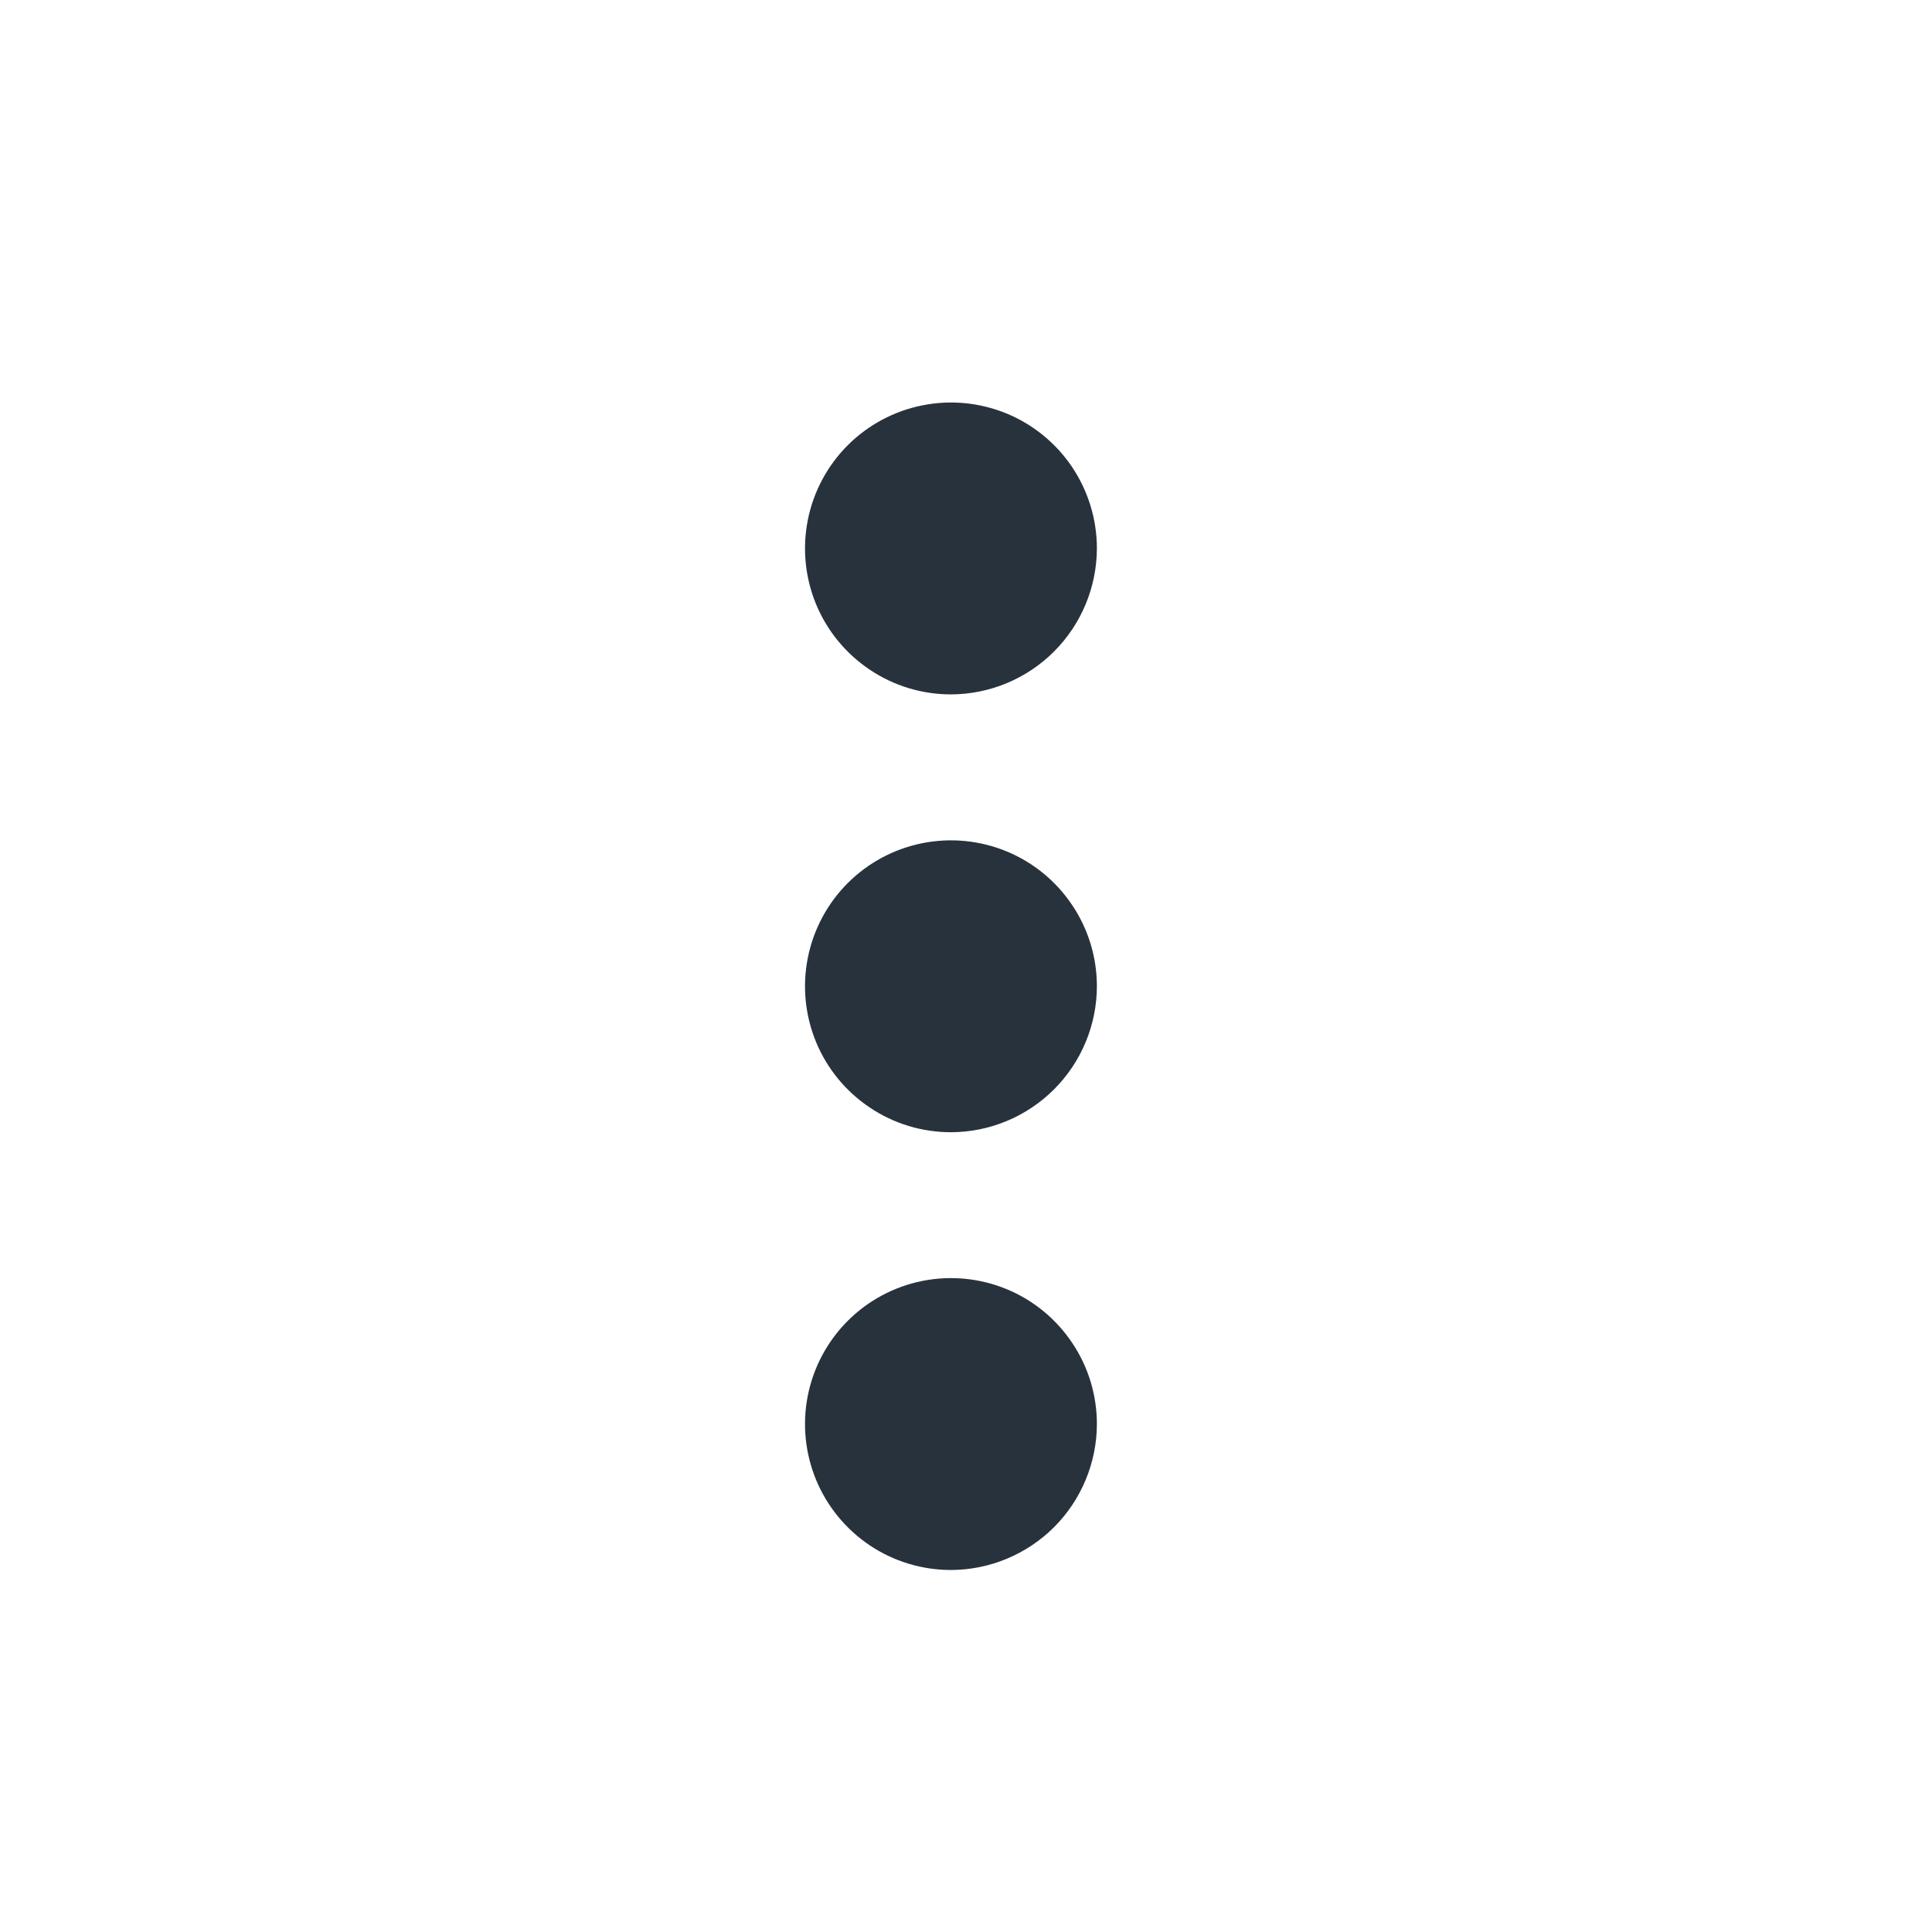 <svg width="24" height="24" viewBox="0 0 24 24" fill="none" xmlns="http://www.w3.org/2000/svg">
<g id="dotdotdot 2" clip-path="url(#clip0_4837_926)">
<path id="Icon ionic-md-more" d="M13.626 6.814C13.626 6.455 13.52 6.105 13.321 5.806C13.122 5.508 12.839 5.276 12.508 5.138C12.176 5.001 11.812 4.965 11.46 5.035C11.108 5.105 10.785 5.277 10.531 5.531C10.278 5.784 10.105 6.107 10.035 6.459C9.965 6.811 10.001 7.175 10.138 7.507C10.275 7.838 10.508 8.121 10.806 8.32C11.104 8.52 11.454 8.626 11.813 8.626C12.293 8.625 12.754 8.433 13.093 8.094C13.433 7.754 13.624 7.294 13.626 6.814ZM13.626 17.69C13.626 17.331 13.52 16.981 13.32 16.683C13.121 16.385 12.838 16.152 12.507 16.015C12.175 15.878 11.811 15.842 11.459 15.912C11.108 15.982 10.785 16.154 10.531 16.408C10.277 16.662 10.105 16.985 10.035 17.336C9.965 17.688 10.001 18.052 10.138 18.384C10.275 18.715 10.508 18.998 10.806 19.198C11.104 19.397 11.454 19.503 11.813 19.503C12.293 19.502 12.754 19.31 13.094 18.971C13.433 18.631 13.625 18.17 13.626 17.69ZM13.626 12.252C13.626 11.893 13.52 11.543 13.32 11.245C13.121 10.947 12.838 10.714 12.507 10.577C12.175 10.44 11.811 10.404 11.459 10.474C11.108 10.544 10.785 10.716 10.531 10.97C10.277 11.224 10.105 11.547 10.035 11.898C9.965 12.25 10.001 12.614 10.138 12.946C10.275 13.277 10.508 13.56 10.806 13.759C11.104 13.959 11.454 14.065 11.813 14.065C12.294 14.064 12.754 13.872 13.094 13.532C13.434 13.192 13.625 12.732 13.626 12.251V12.252Z" fill="#28323C"/>
</g>
<defs>
<clipPath id="clip0_4837_926">
<rect width="24" height="24" fill="white"/>
</clipPath>
</defs>
</svg>
